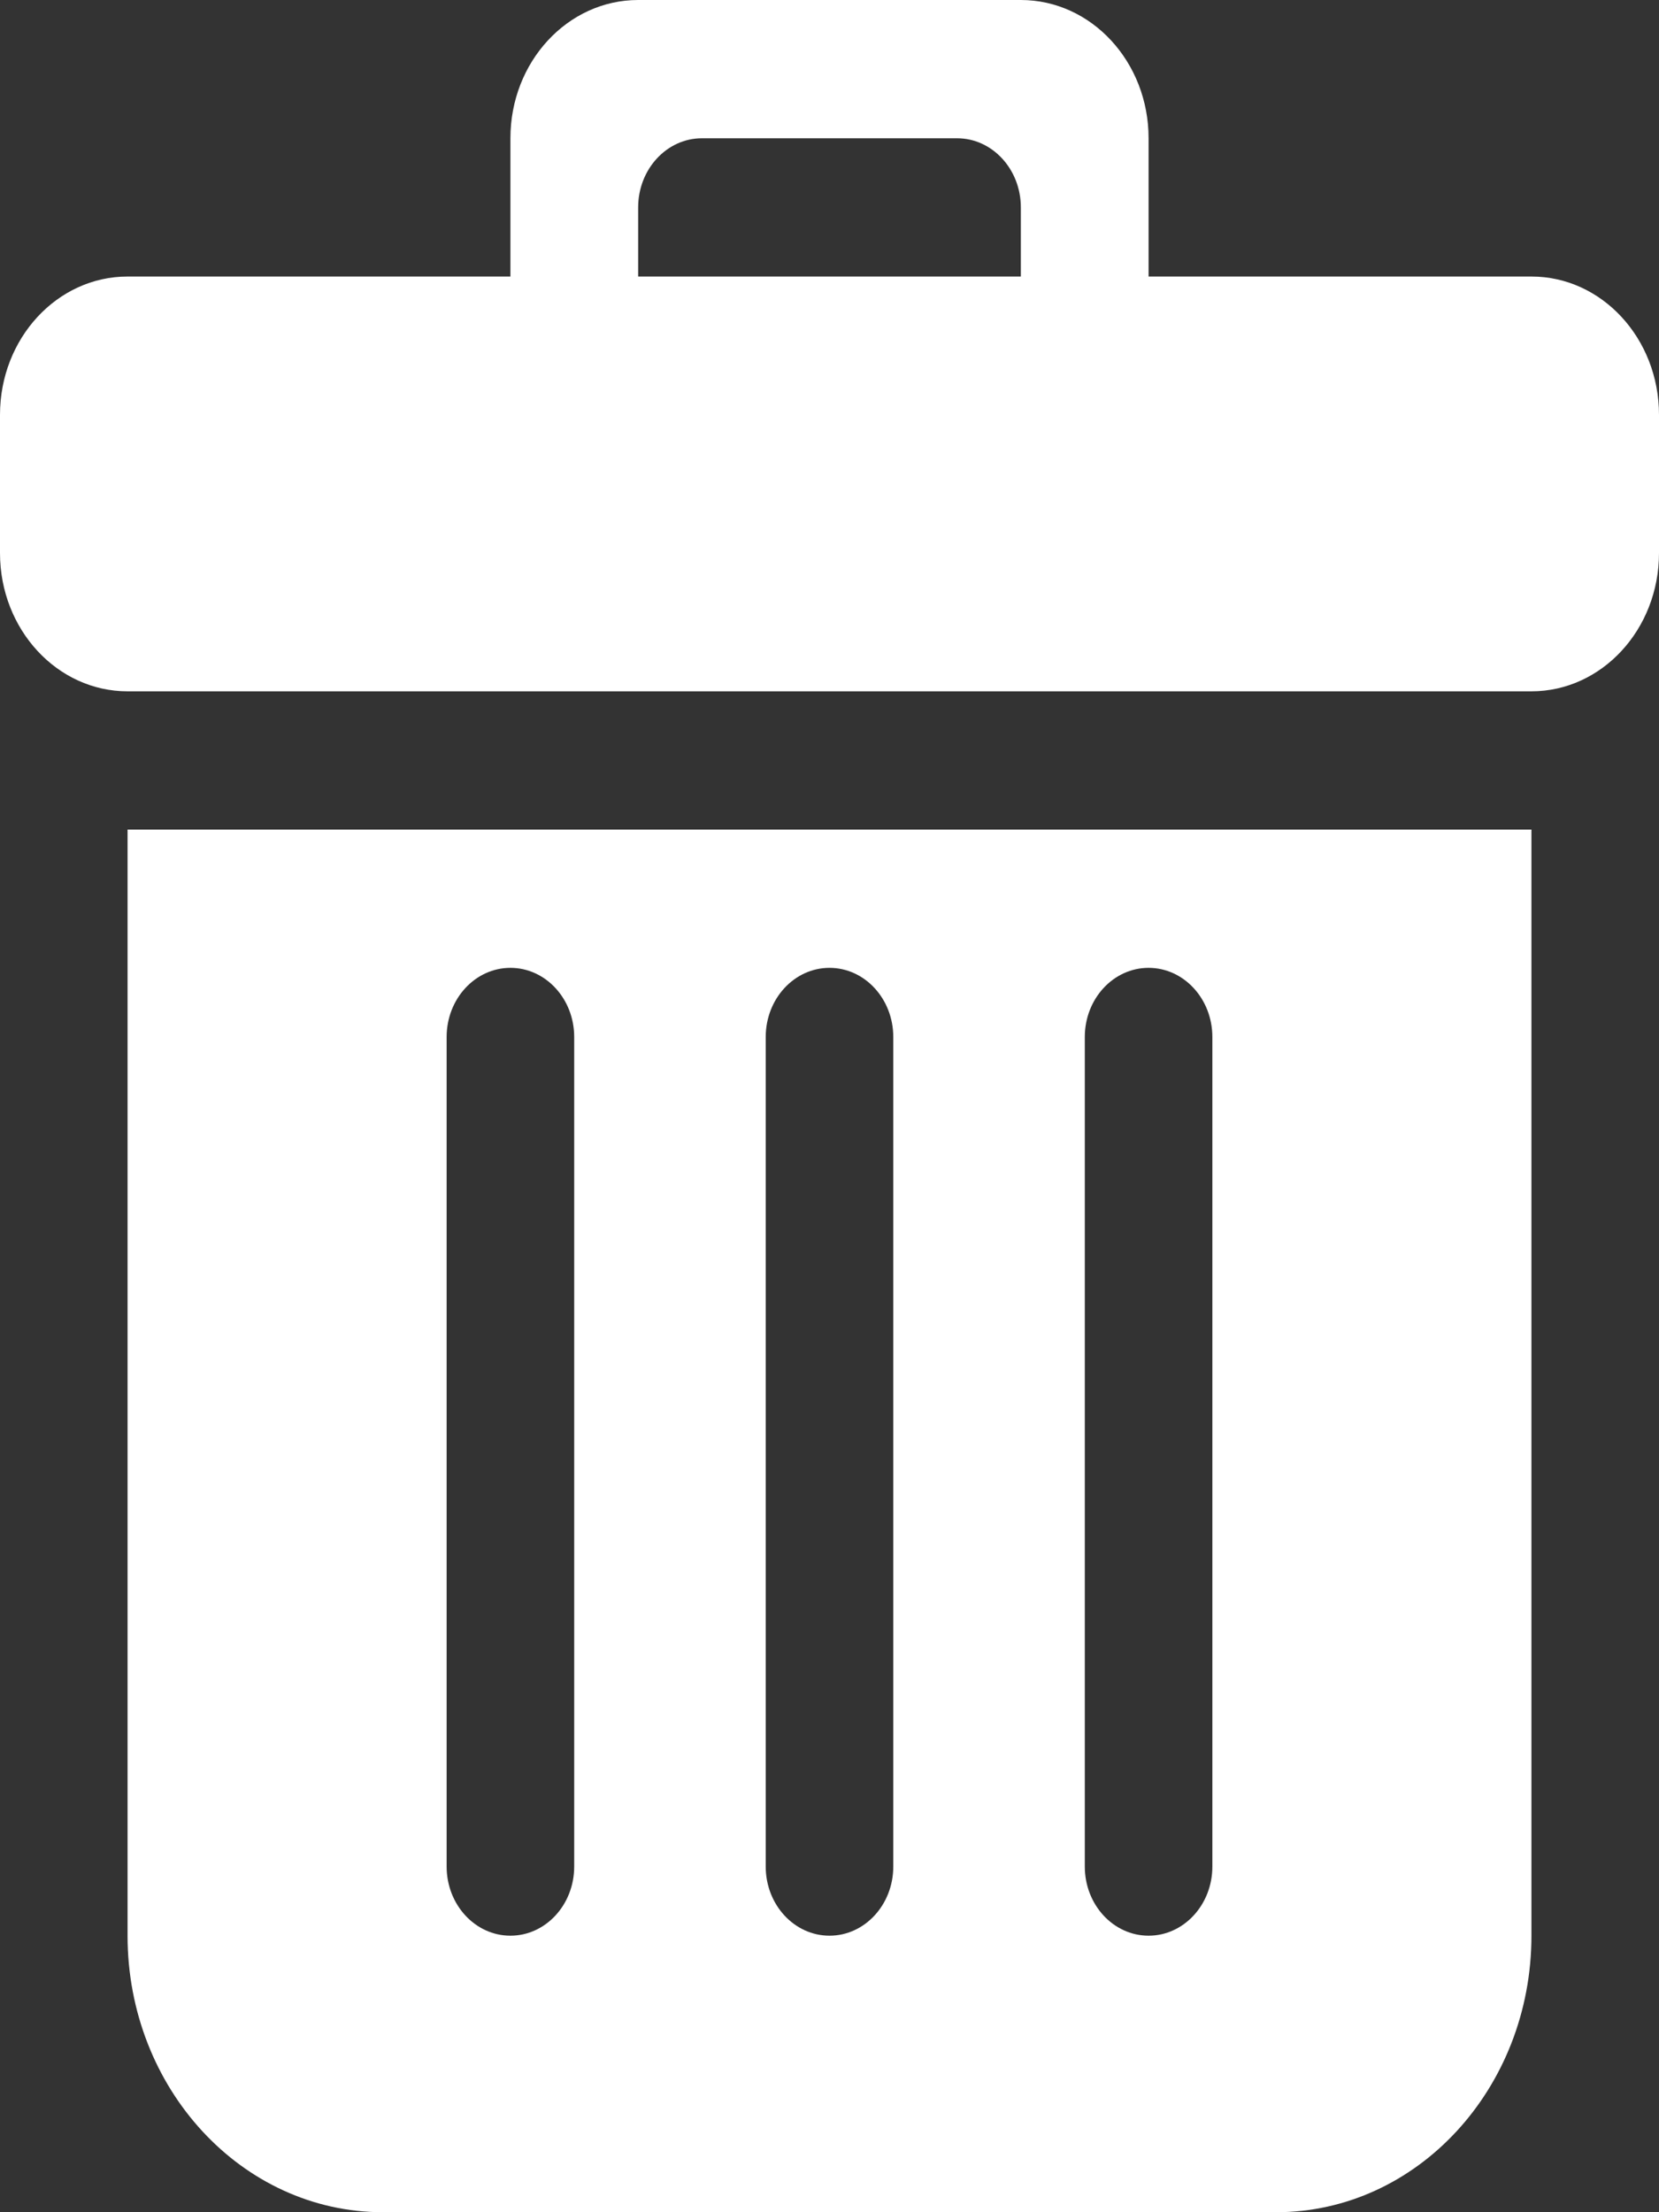 <svg width="9" height="12" viewBox="0 0 9 12" fill="none" xmlns="http://www.w3.org/2000/svg">
<rect x="0" y="0" width="9" height="12" fill="#333333" stroke="none"/>
<path id="trash" fill-rule="evenodd" clip-rule="evenodd" d="M2.423 5.625C2.423 5.418 2.578 5.25 2.769 5.25C2.96 5.25 3.115 5.418 3.115 5.625V10.125C3.115 10.332 2.96 10.5 2.769 10.5C2.578 10.5 2.423 10.332 2.423 10.125V5.625ZM4.154 5.625C4.154 5.418 4.309 5.25 4.5 5.25C4.691 5.25 4.846 5.418 4.846 5.625V10.125C4.846 10.332 4.691 10.5 4.5 10.5C4.309 10.5 4.154 10.332 4.154 10.125V5.625ZM5.885 5.625C5.885 5.418 6.04 5.25 6.231 5.25C6.422 5.25 6.577 5.418 6.577 5.625V10.125C6.577 10.332 6.422 10.5 6.231 10.5C6.04 10.5 5.885 10.332 5.885 10.125V5.625ZM0.692 10.5C0.692 11.328 1.312 12 2.077 12H6.923C7.688 12 8.308 11.328 8.308 10.5V4.5H0.692V10.5ZM5.538 1.5H3.462V1.125C3.462 0.918 3.617 0.75 3.808 0.75H5.192C5.383 0.75 5.538 0.918 5.538 1.125V1.5ZM8.308 1.5H6.231V0.75C6.231 0.336 5.921 0 5.538 0H3.462C3.079 0 2.769 0.336 2.769 0.75V1.5H0.692C0.31 1.5 0 1.836 0 2.25V3C0 3.414 0.31 3.75 0.692 3.75H8.308C8.69 3.75 9 3.414 9 3V2.25C9 1.836 8.69 1.5 8.308 1.5Z" fill="white"/>
</svg>
